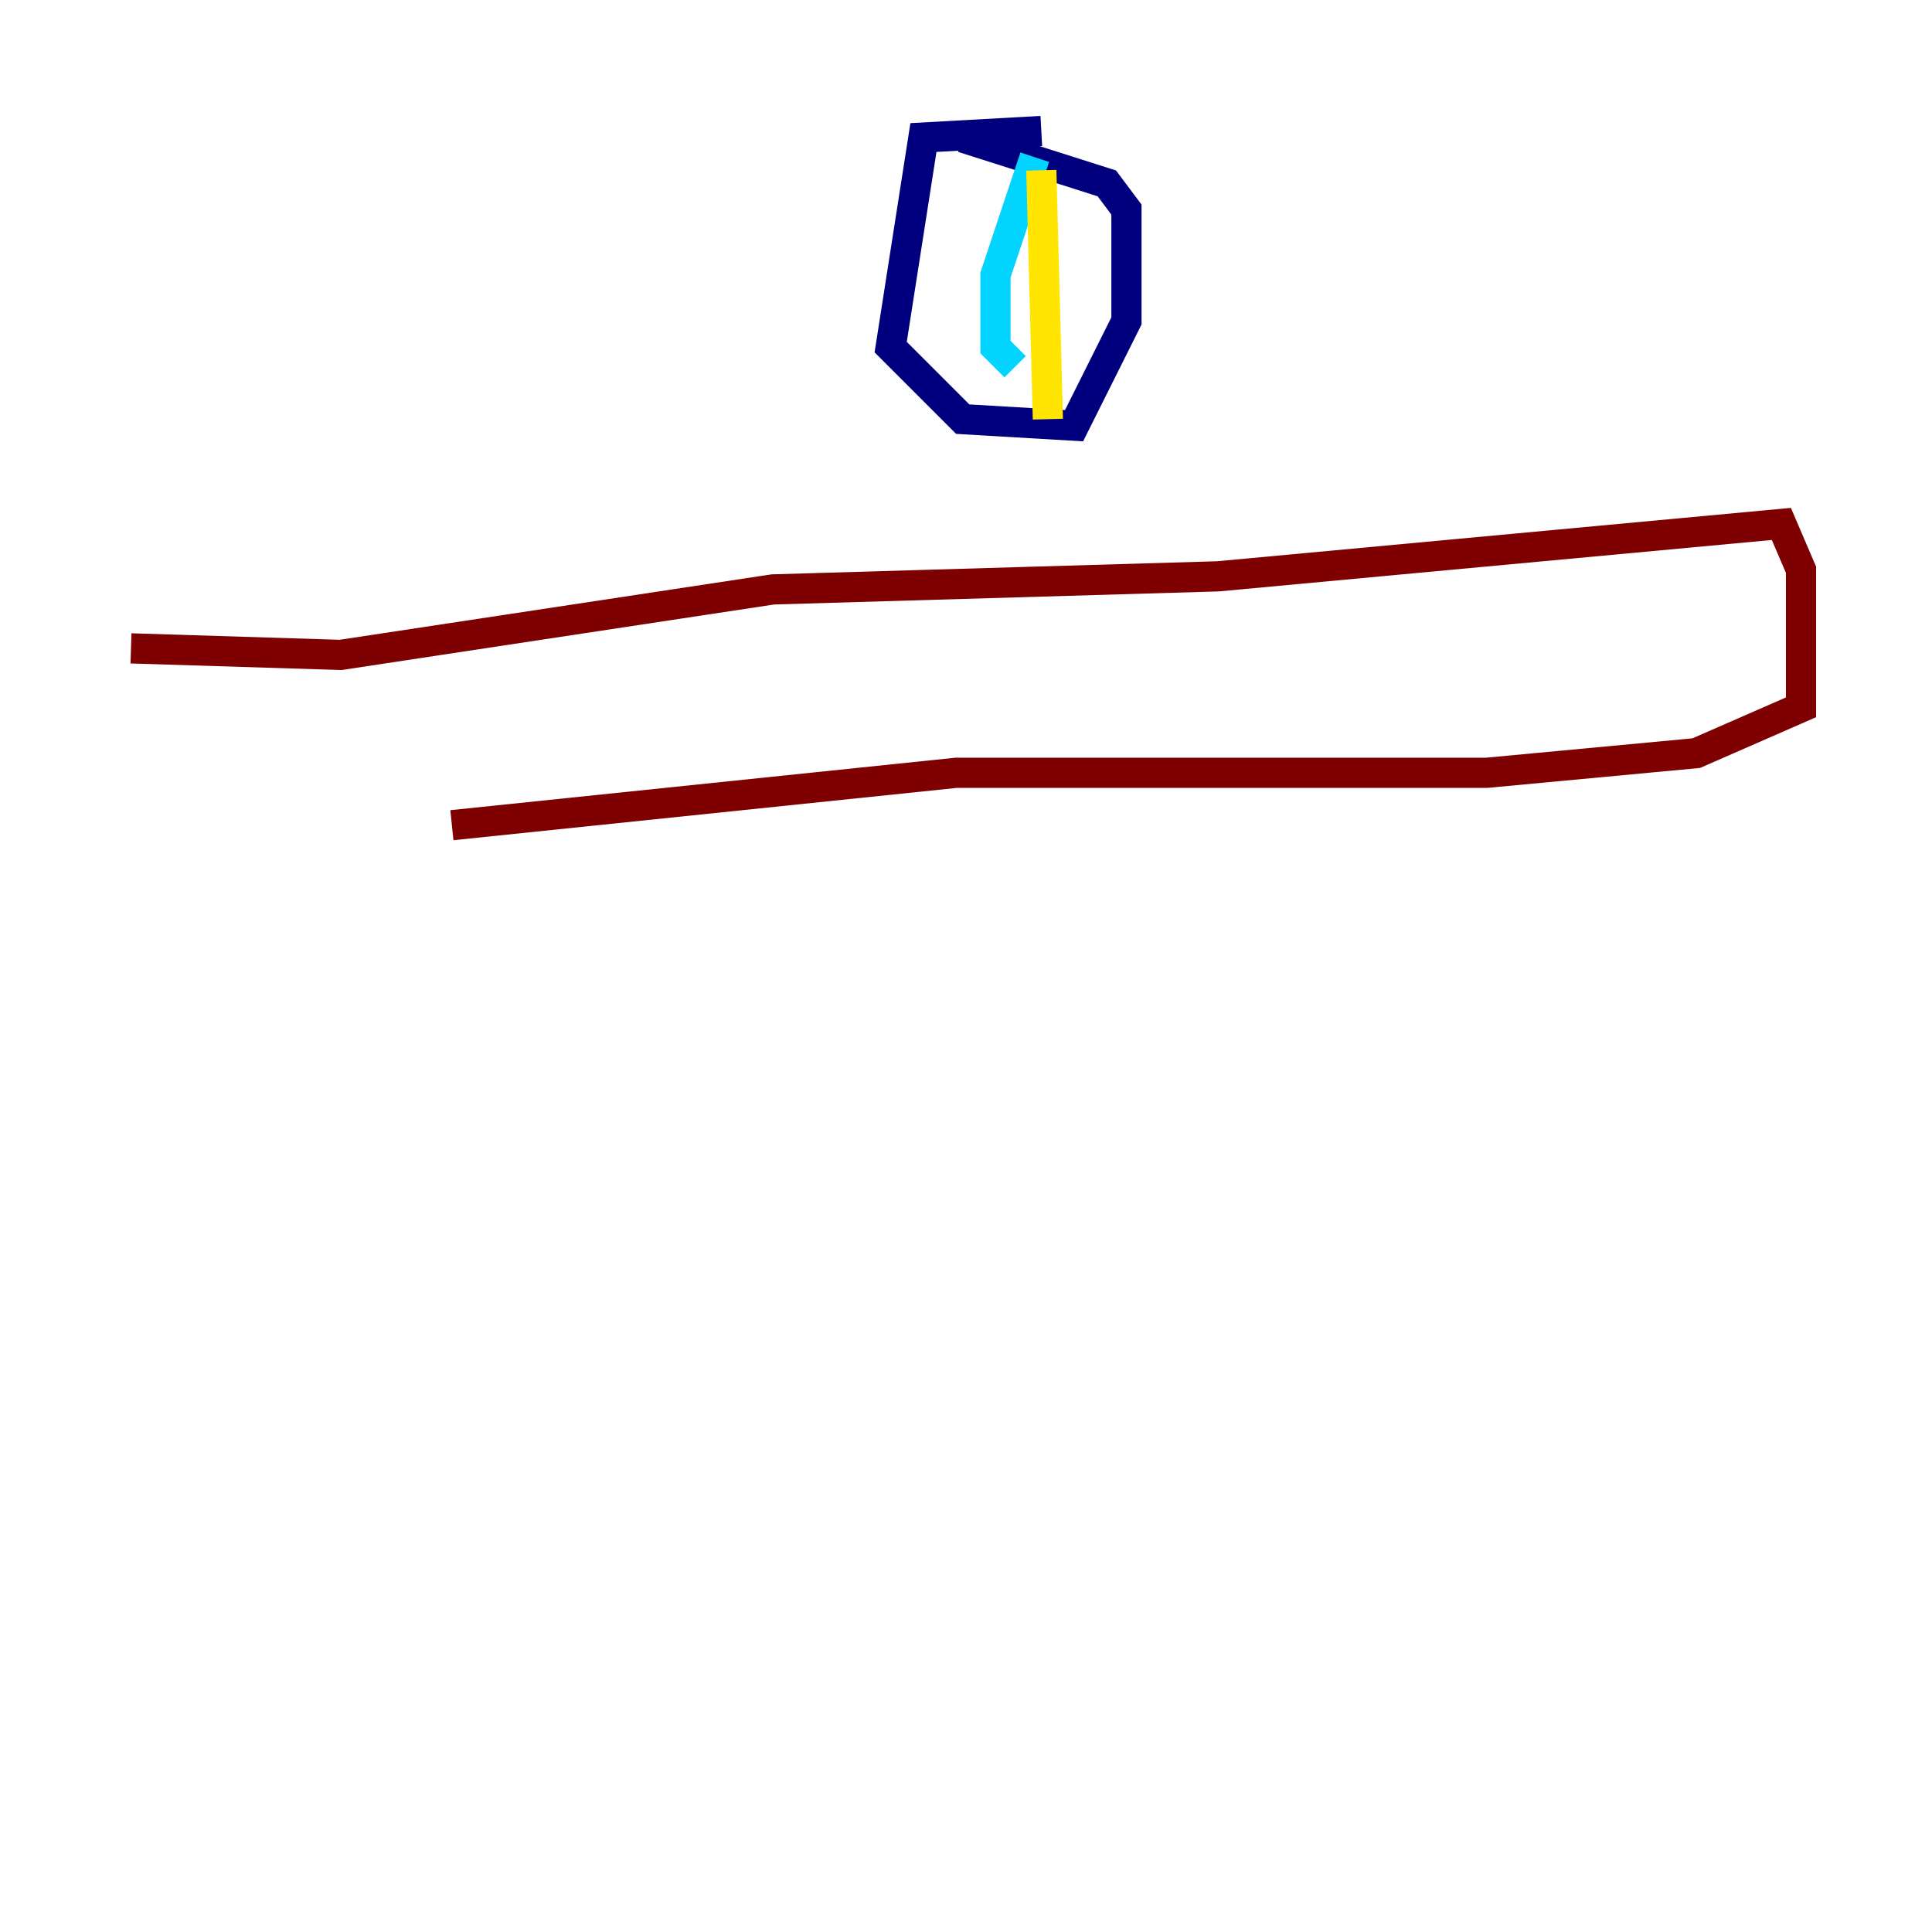 <?xml version="1.0" encoding="utf-8" ?>
<svg baseProfile="tiny" height="128" version="1.2" viewBox="0,0,128,128" width="128" xmlns="http://www.w3.org/2000/svg" xmlns:ev="http://www.w3.org/2001/xml-events" xmlns:xlink="http://www.w3.org/1999/xlink"><defs /><polyline fill="none" points="68.99,8.678 61.18,9.112 59.01,22.997 63.783,27.77 71.159,28.203 74.63,21.261 74.63,13.885 73.329,12.149 63.783,9.112" stroke="#00007f" stroke-width="2" /><polyline fill="none" points="68.556,10.414 65.953,18.224 65.953,22.997 67.254,24.298" stroke="#00d4ff" stroke-width="2" /><polyline fill="none" points="68.99,11.281 69.424,27.77" stroke="#ffe500" stroke-width="2" /><polyline fill="none" points="8.678,42.956 22.563,43.39 51.2,39.051 80.705,38.183 118.02,34.712 119.322,37.749 119.322,46.861 112.38,49.898 98.495,51.2 63.349,51.2 29.939,54.671" stroke="#7f0000" stroke-width="2" /></svg>